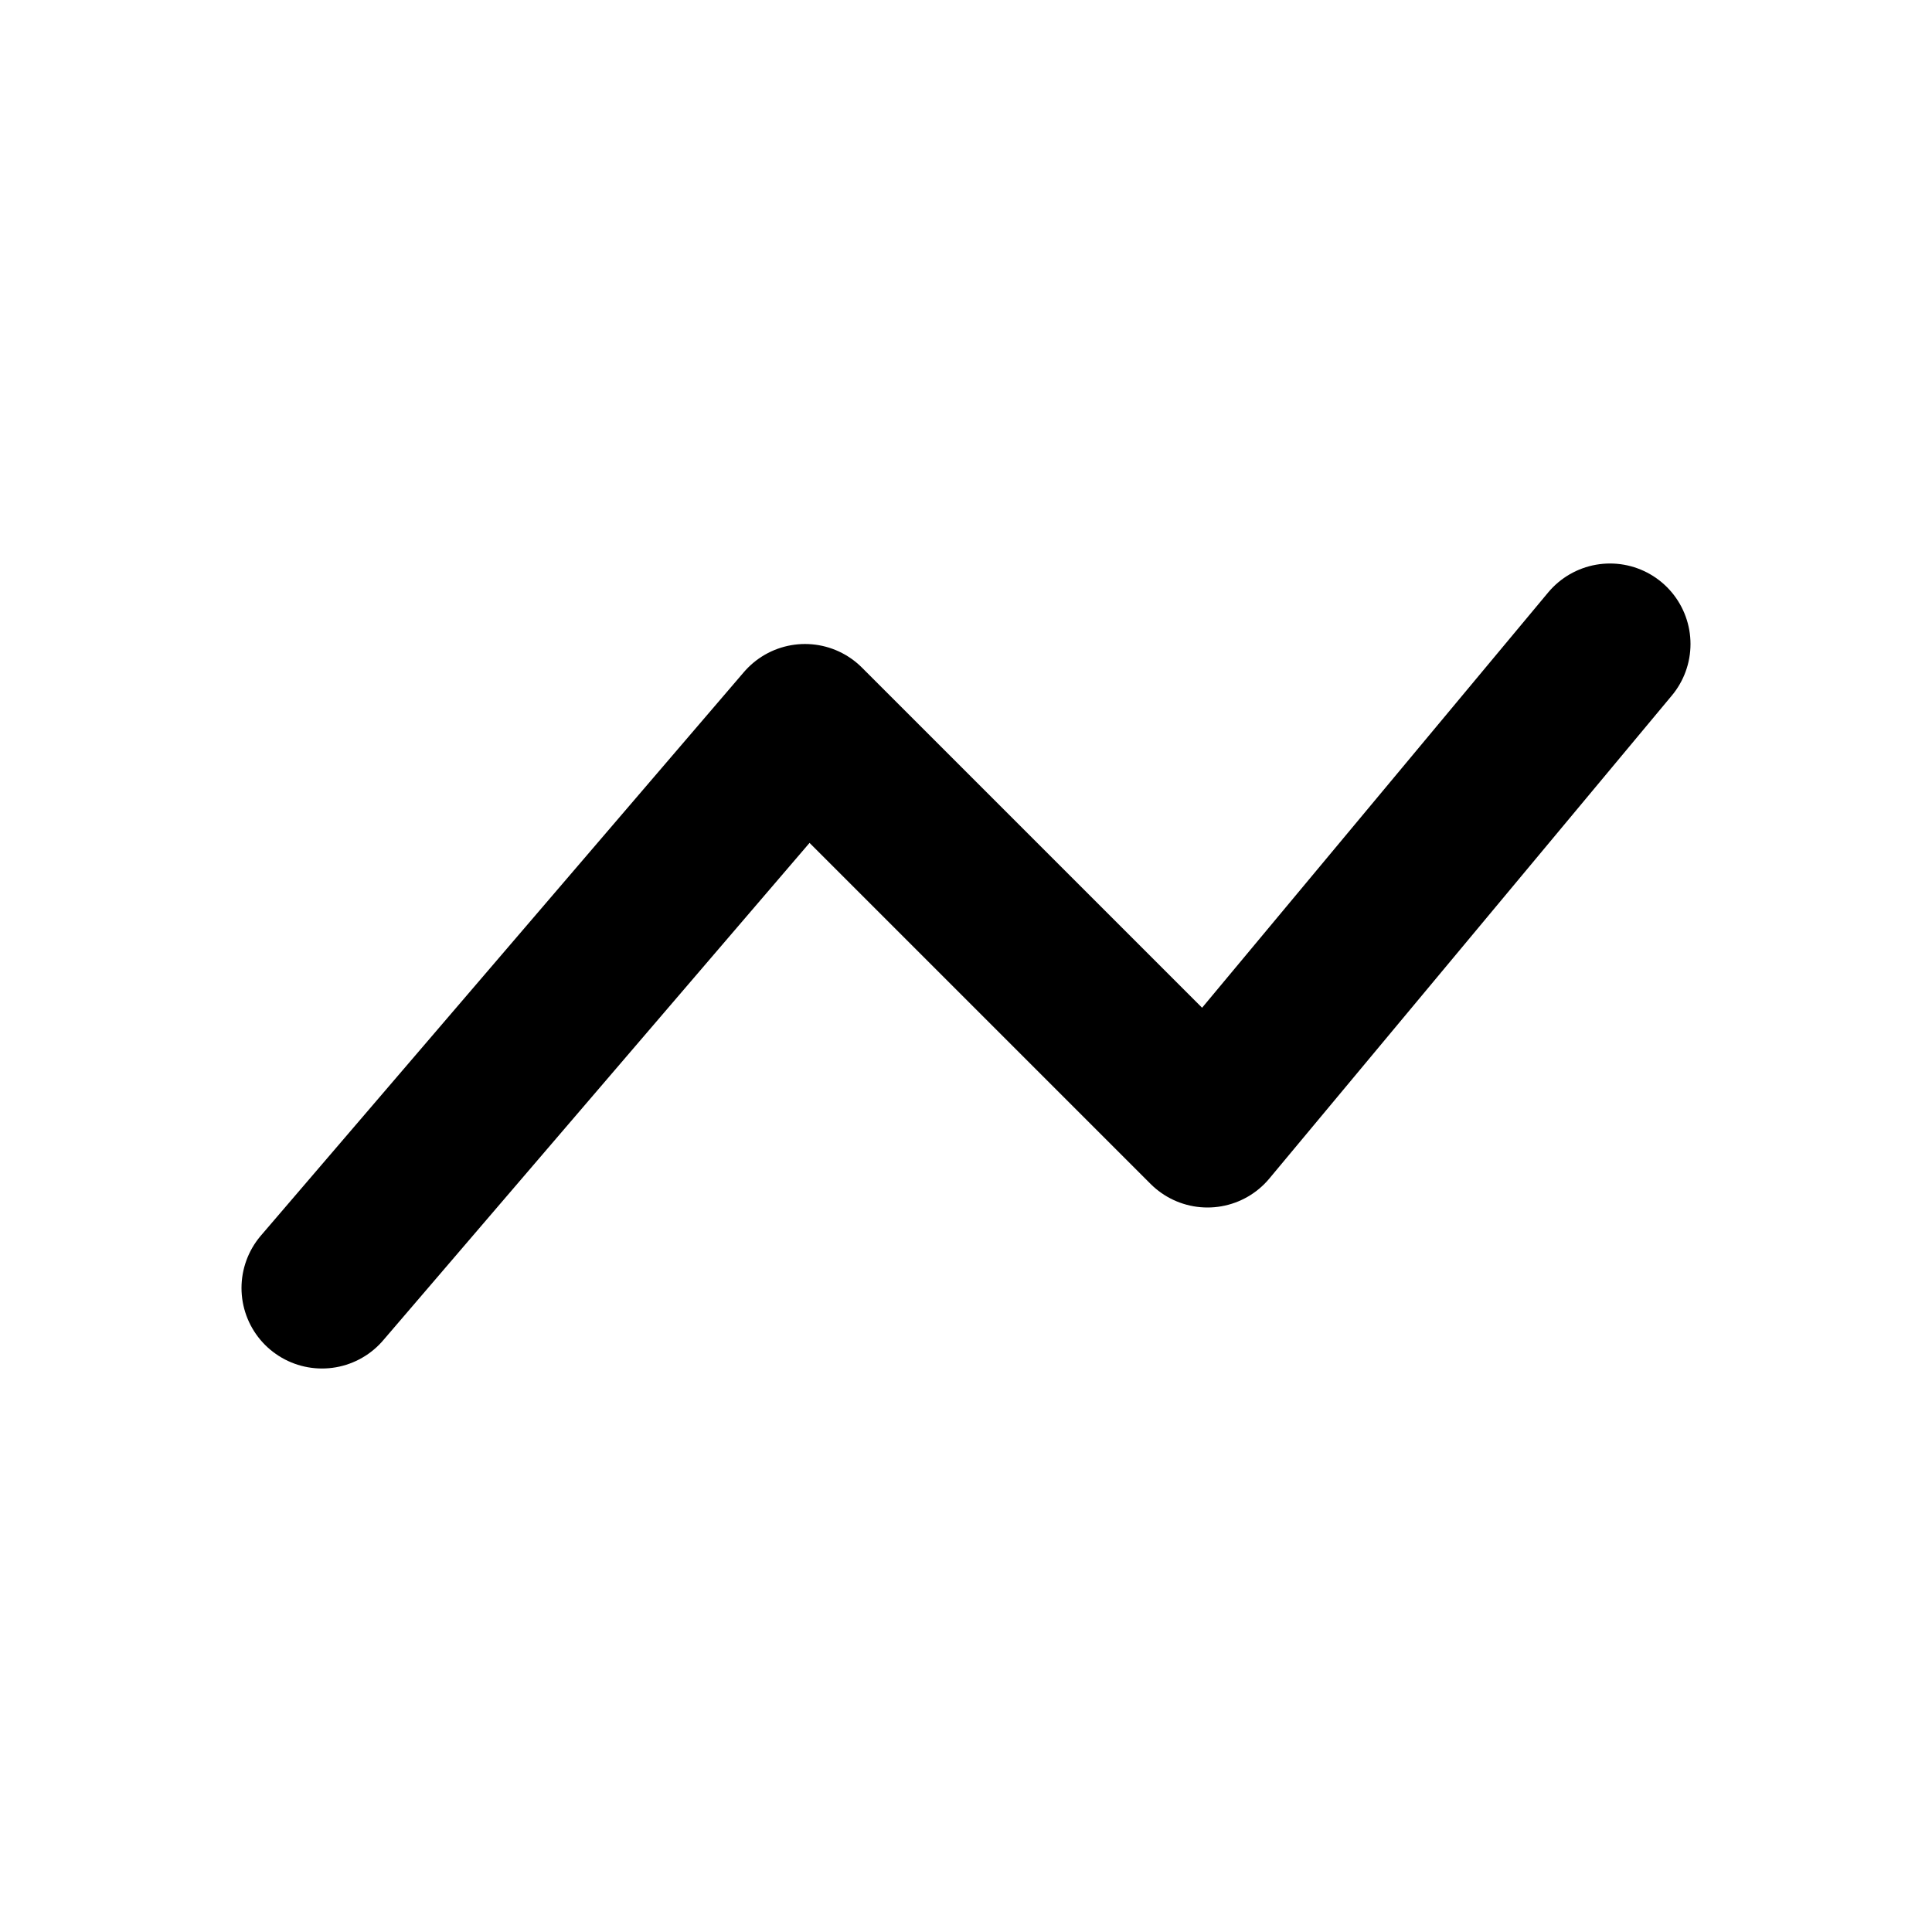 <svg width="24" height="24" viewBox="0 0 24 24" fill="none" xmlns="http://www.w3.org/2000/svg">
<path d="M4 16L10 9L15 14L20 8" stroke="currentcolor" stroke-width="2" stroke-linecap="round" stroke-linejoin="round"/>
</svg>
